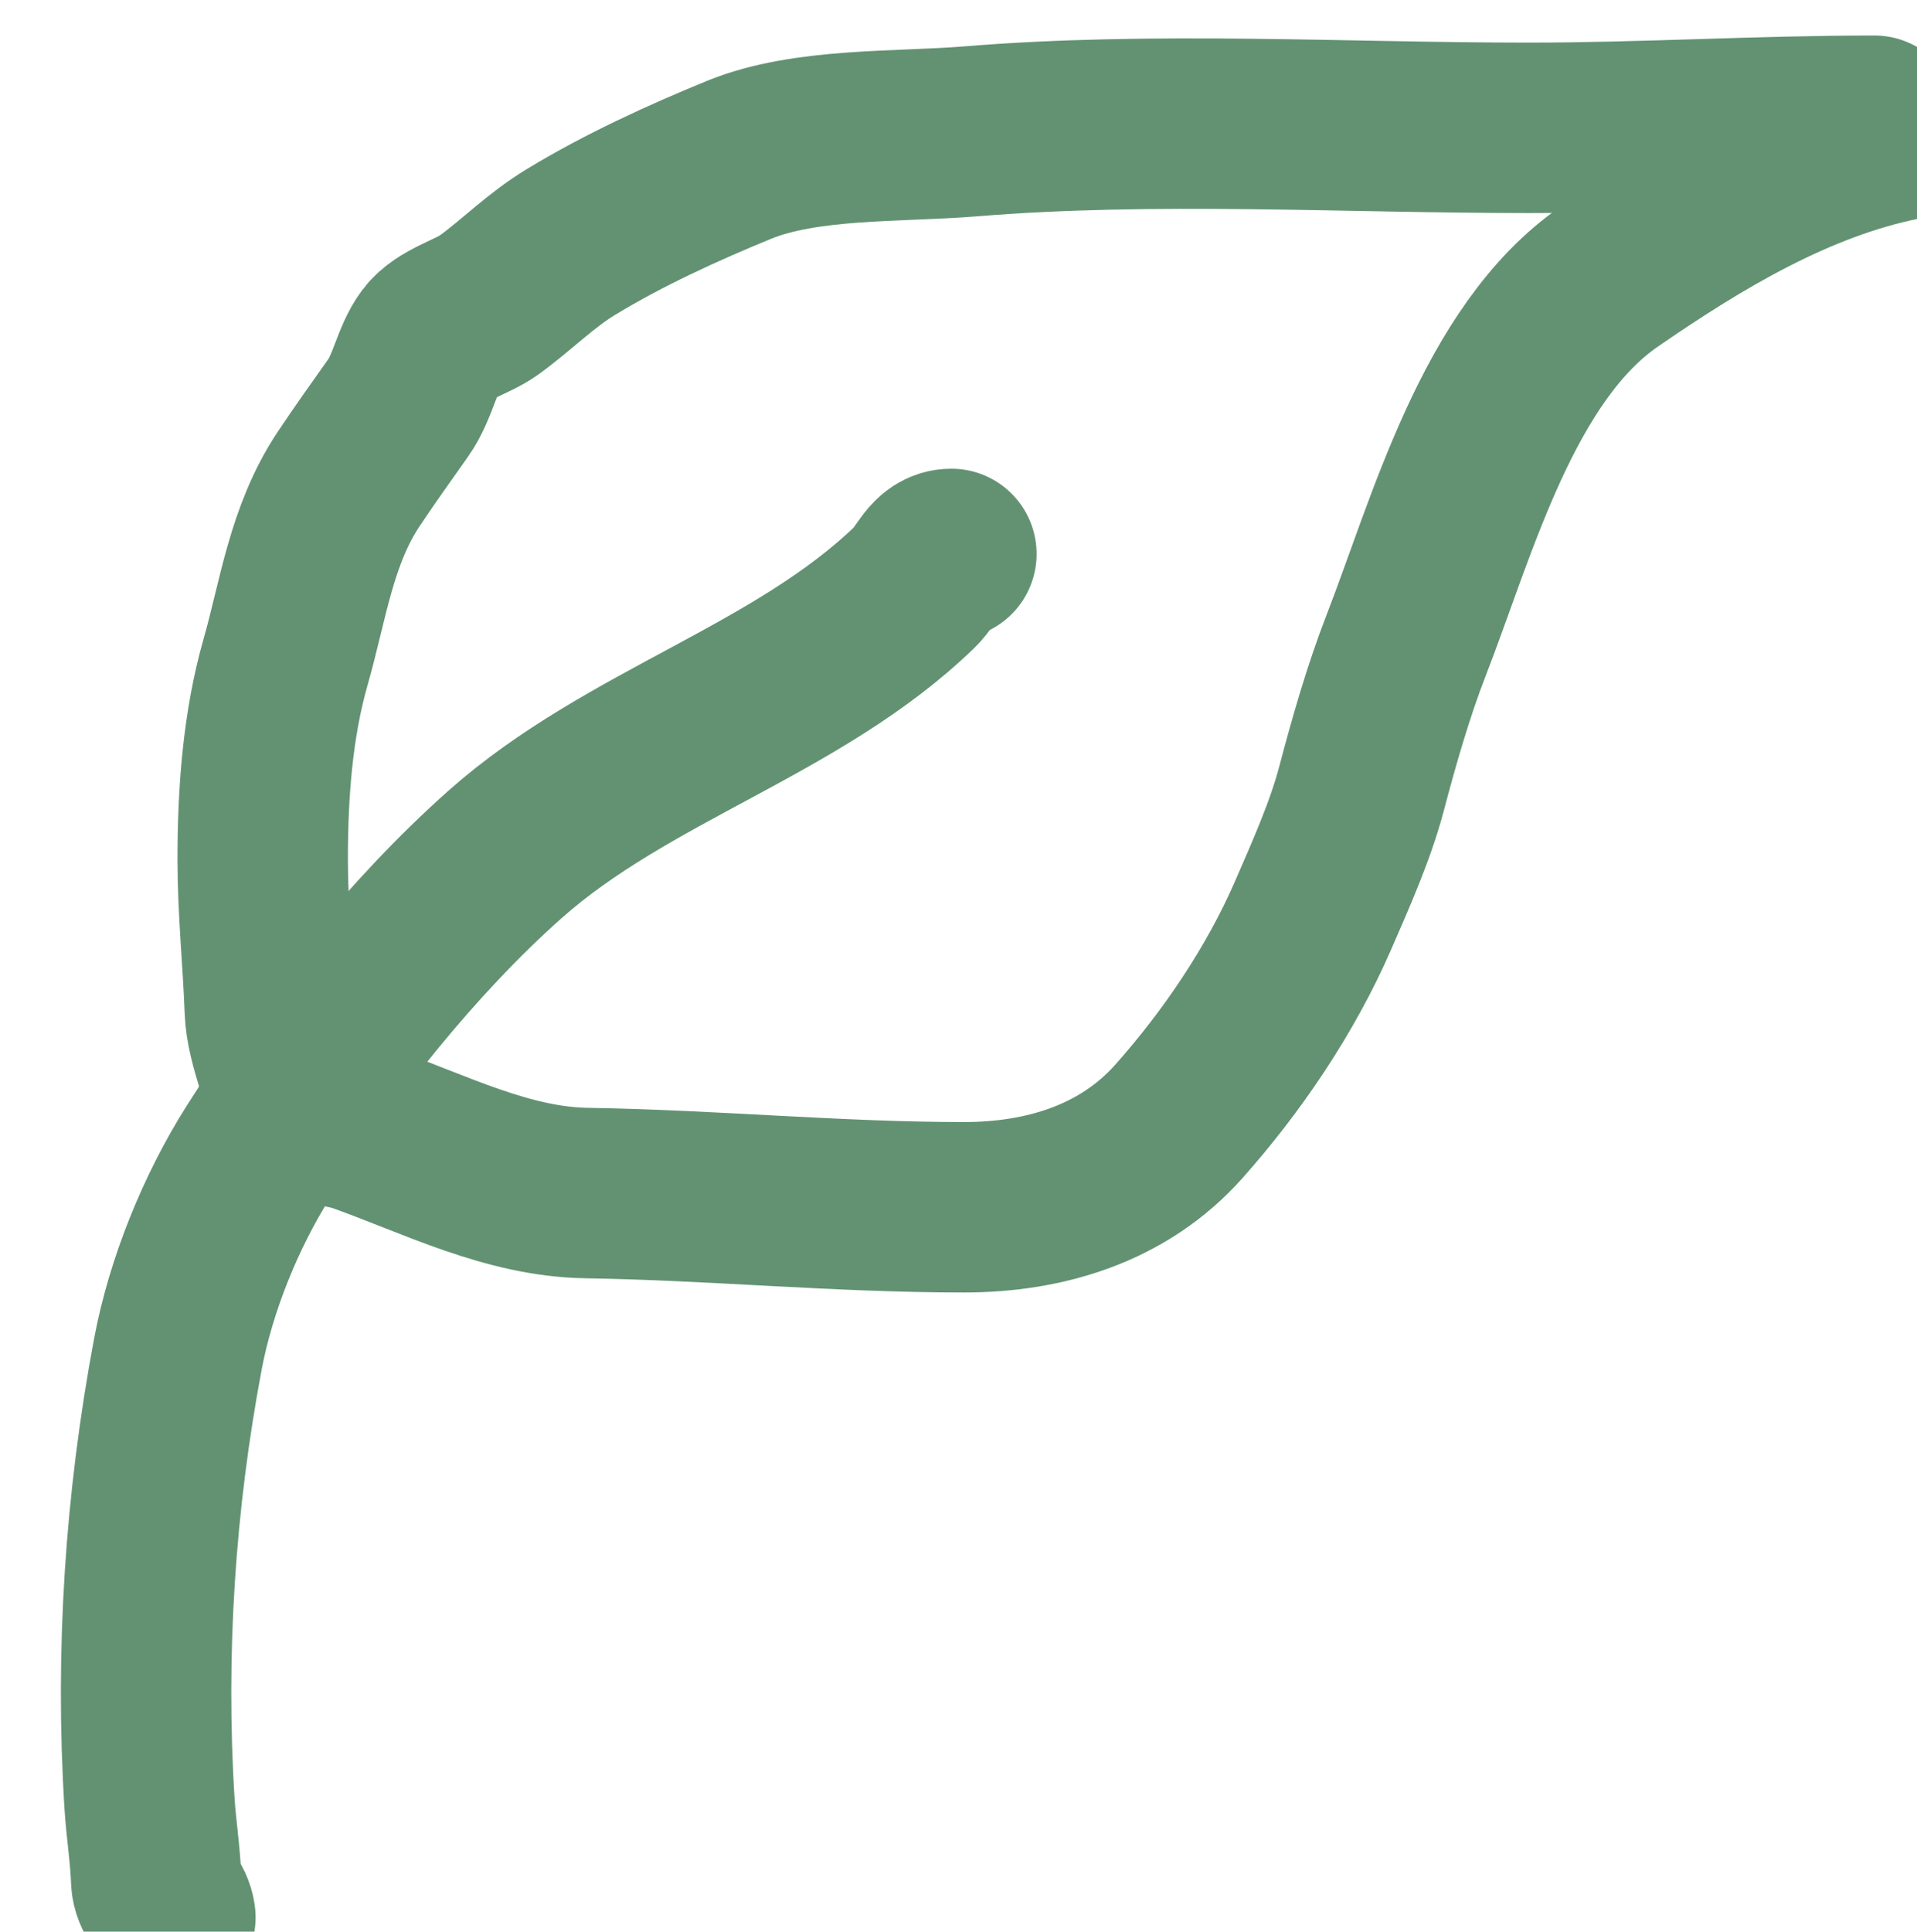 <svg width="270" height="272" viewBox="0 0 270 272" fill="none" xmlns="http://www.w3.org/2000/svg">
    <style>
        path { stroke: #629272; }
    </style>
   <path d="M24 270C23.786 268.075 22.073 266.834 22 264.778C21.868 261.083 21.284 257.549 21.056 253.889C19.736 232.777 21.151 211.408 25.056 190.667C26.892 180.91 31.122 170.521 36.444 162.111C45.686 147.509 58.177 131.816 71.111 120.333C88.481 104.913 112.296 98.653 128.833 82.667C130.652 80.908 131.431 78 134 78" stroke="black" stroke-width="24" stroke-linecap="round"/>
    <path d="M42 154C42 157.683 47.799 157.714 50.778 158.778C61.384 162.566 71.469 167.825 82.667 168C100.409 168.277 117.972 170 135.778 170C147.188 170 158.259 166.66 166.056 157.889C173.556 149.451 180.383 139.38 184.944 128.889C187.411 123.215 190.202 116.987 191.778 111C193.488 104.501 195.569 97.251 198 91C204.541 74.181 210.982 49.761 226.667 38.944C239.148 30.337 252.955 22.009 268 19" stroke="black" stroke-width="24" stroke-linecap="round"/>
    <path d="M264 17C247.728 17 231.503 18 215.222 18C189.263 18 162.568 16.377 136.667 18.5C126.616 19.324 113.479 18.668 104.111 22.5C96.103 25.776 87.87 29.555 80.444 34.056C76.128 36.672 72.877 40.044 68.889 42.944C66.498 44.684 62.447 45.608 60.611 48.056C58.742 50.548 58.15 54.501 56.111 57.389C53.763 60.716 51.367 64.061 49.111 67.444C43.842 75.349 42.711 84.512 40.222 93.222C37.682 102.114 37 111.709 37 121C37 128.28 37.736 135.101 38 142.222C38.187 147.273 41 152.15 41 157" stroke="black" stroke-width="24" stroke-linecap="round"/>
</svg>